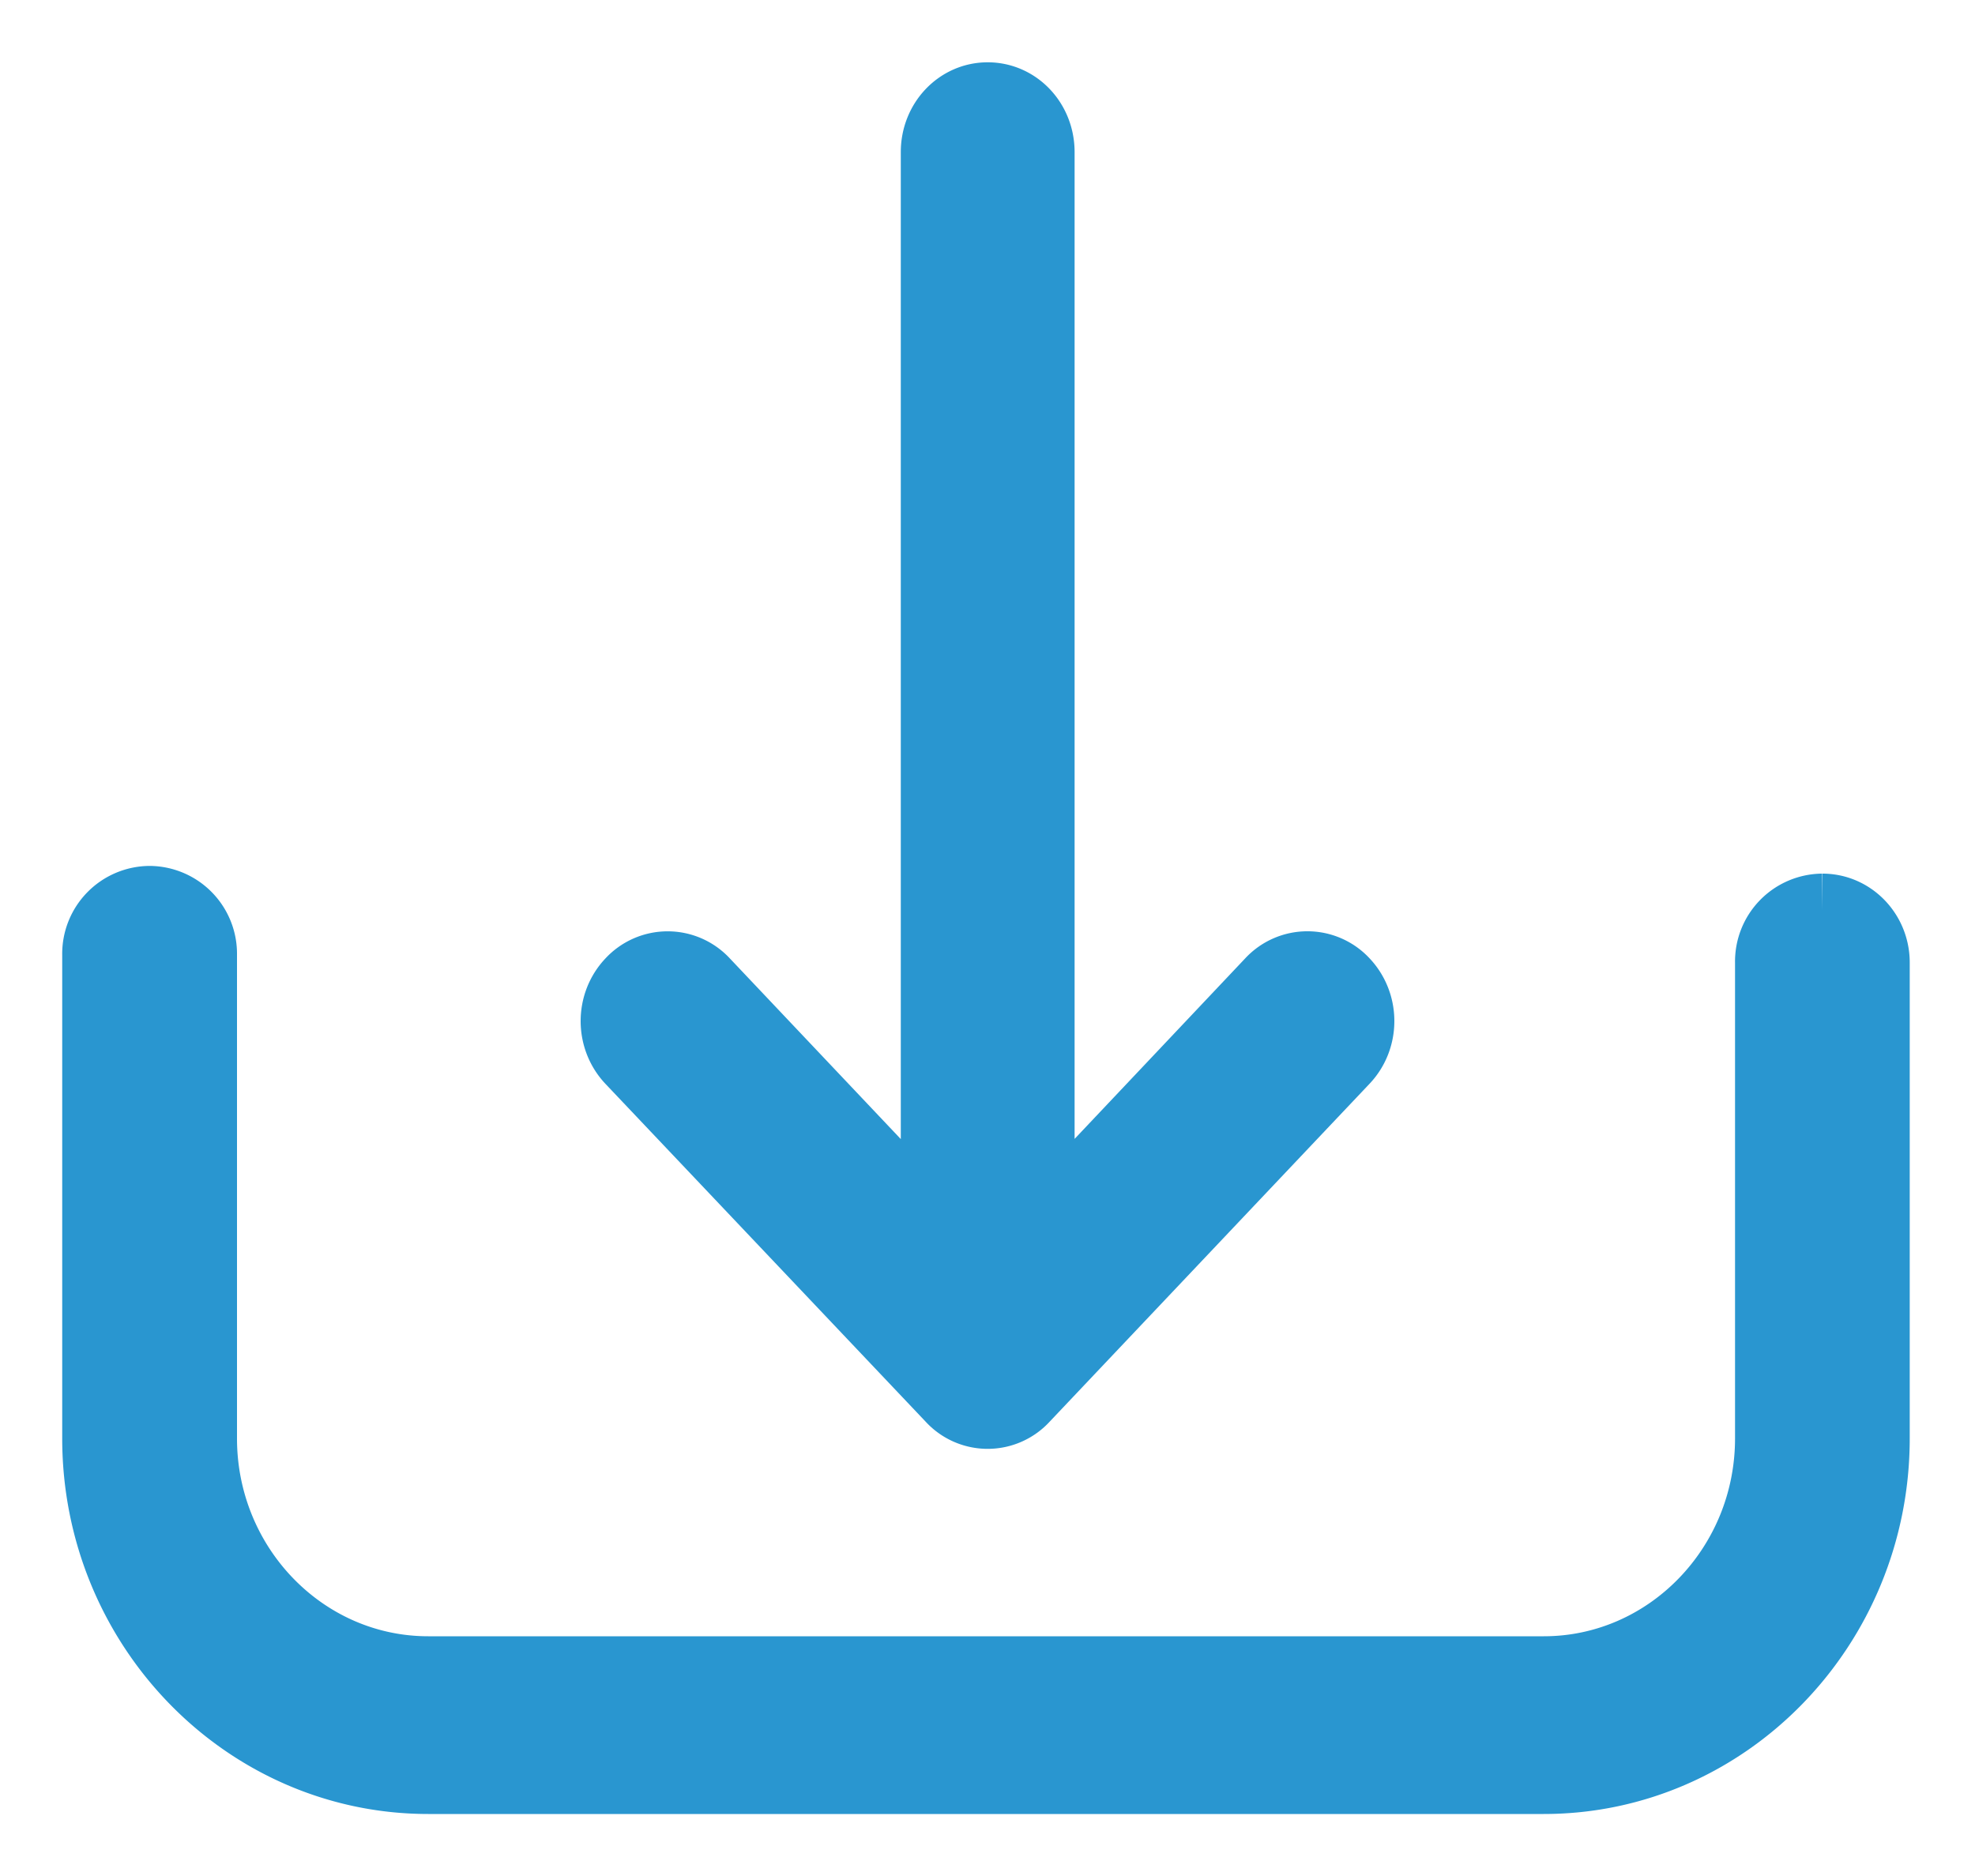 <svg xmlns="http://www.w3.org/2000/svg" xmlns:xlink="http://www.w3.org/1999/xlink" width="20" height="19" viewBox="0 0 20 19"><defs><path id="fms1a" d="M1342.455 937.218a.52.52 0 0 0-.515.53v4.82c0 1.31-1.037 2.374-2.307 2.374h-11.296c-1.274 0-2.307-1.067-2.307-2.374v-4.898a.52.52 0 0 0-.515-.53.52.52 0 0 0-.515.53v4.898c0 1.895 1.499 3.434 3.337 3.434h11.296c1.842 0 3.336-1.543 3.336-3.434v-4.82c0-.29-.228-.53-.514-.53"/><path id="fms1b" d="M1333.643 942.145a.484.484 0 0 0 .717 0l3.24-3.423c.2-.211.2-.55 0-.762a.49.49 0 0 0-.721 0l-2.367 2.505V929.54c0-.3-.227-.539-.51-.539-.283 0-.51.24-.51.539v10.926l-2.37-2.505a.49.49 0 0 0-.722 0c-.2.211-.2.55 0 .762z"/></defs><g><g transform="translate(-1324 -928)"><use fill="#2996d0" xlink:href="#fms1a"/><use fill="#fff" fill-opacity="0" stroke="#2996d0" stroke-miterlimit="50" stroke-width=".74" xlink:href="#fms1a"/></g><g transform="translate(-1324 -928)"><use fill="#2996d0" xlink:href="#fms1b"/><use fill="#fff" fill-opacity="0" stroke="#2996d0" stroke-miterlimit="50" stroke-width=".74" xlink:href="#fms1b"/></g></g></svg>